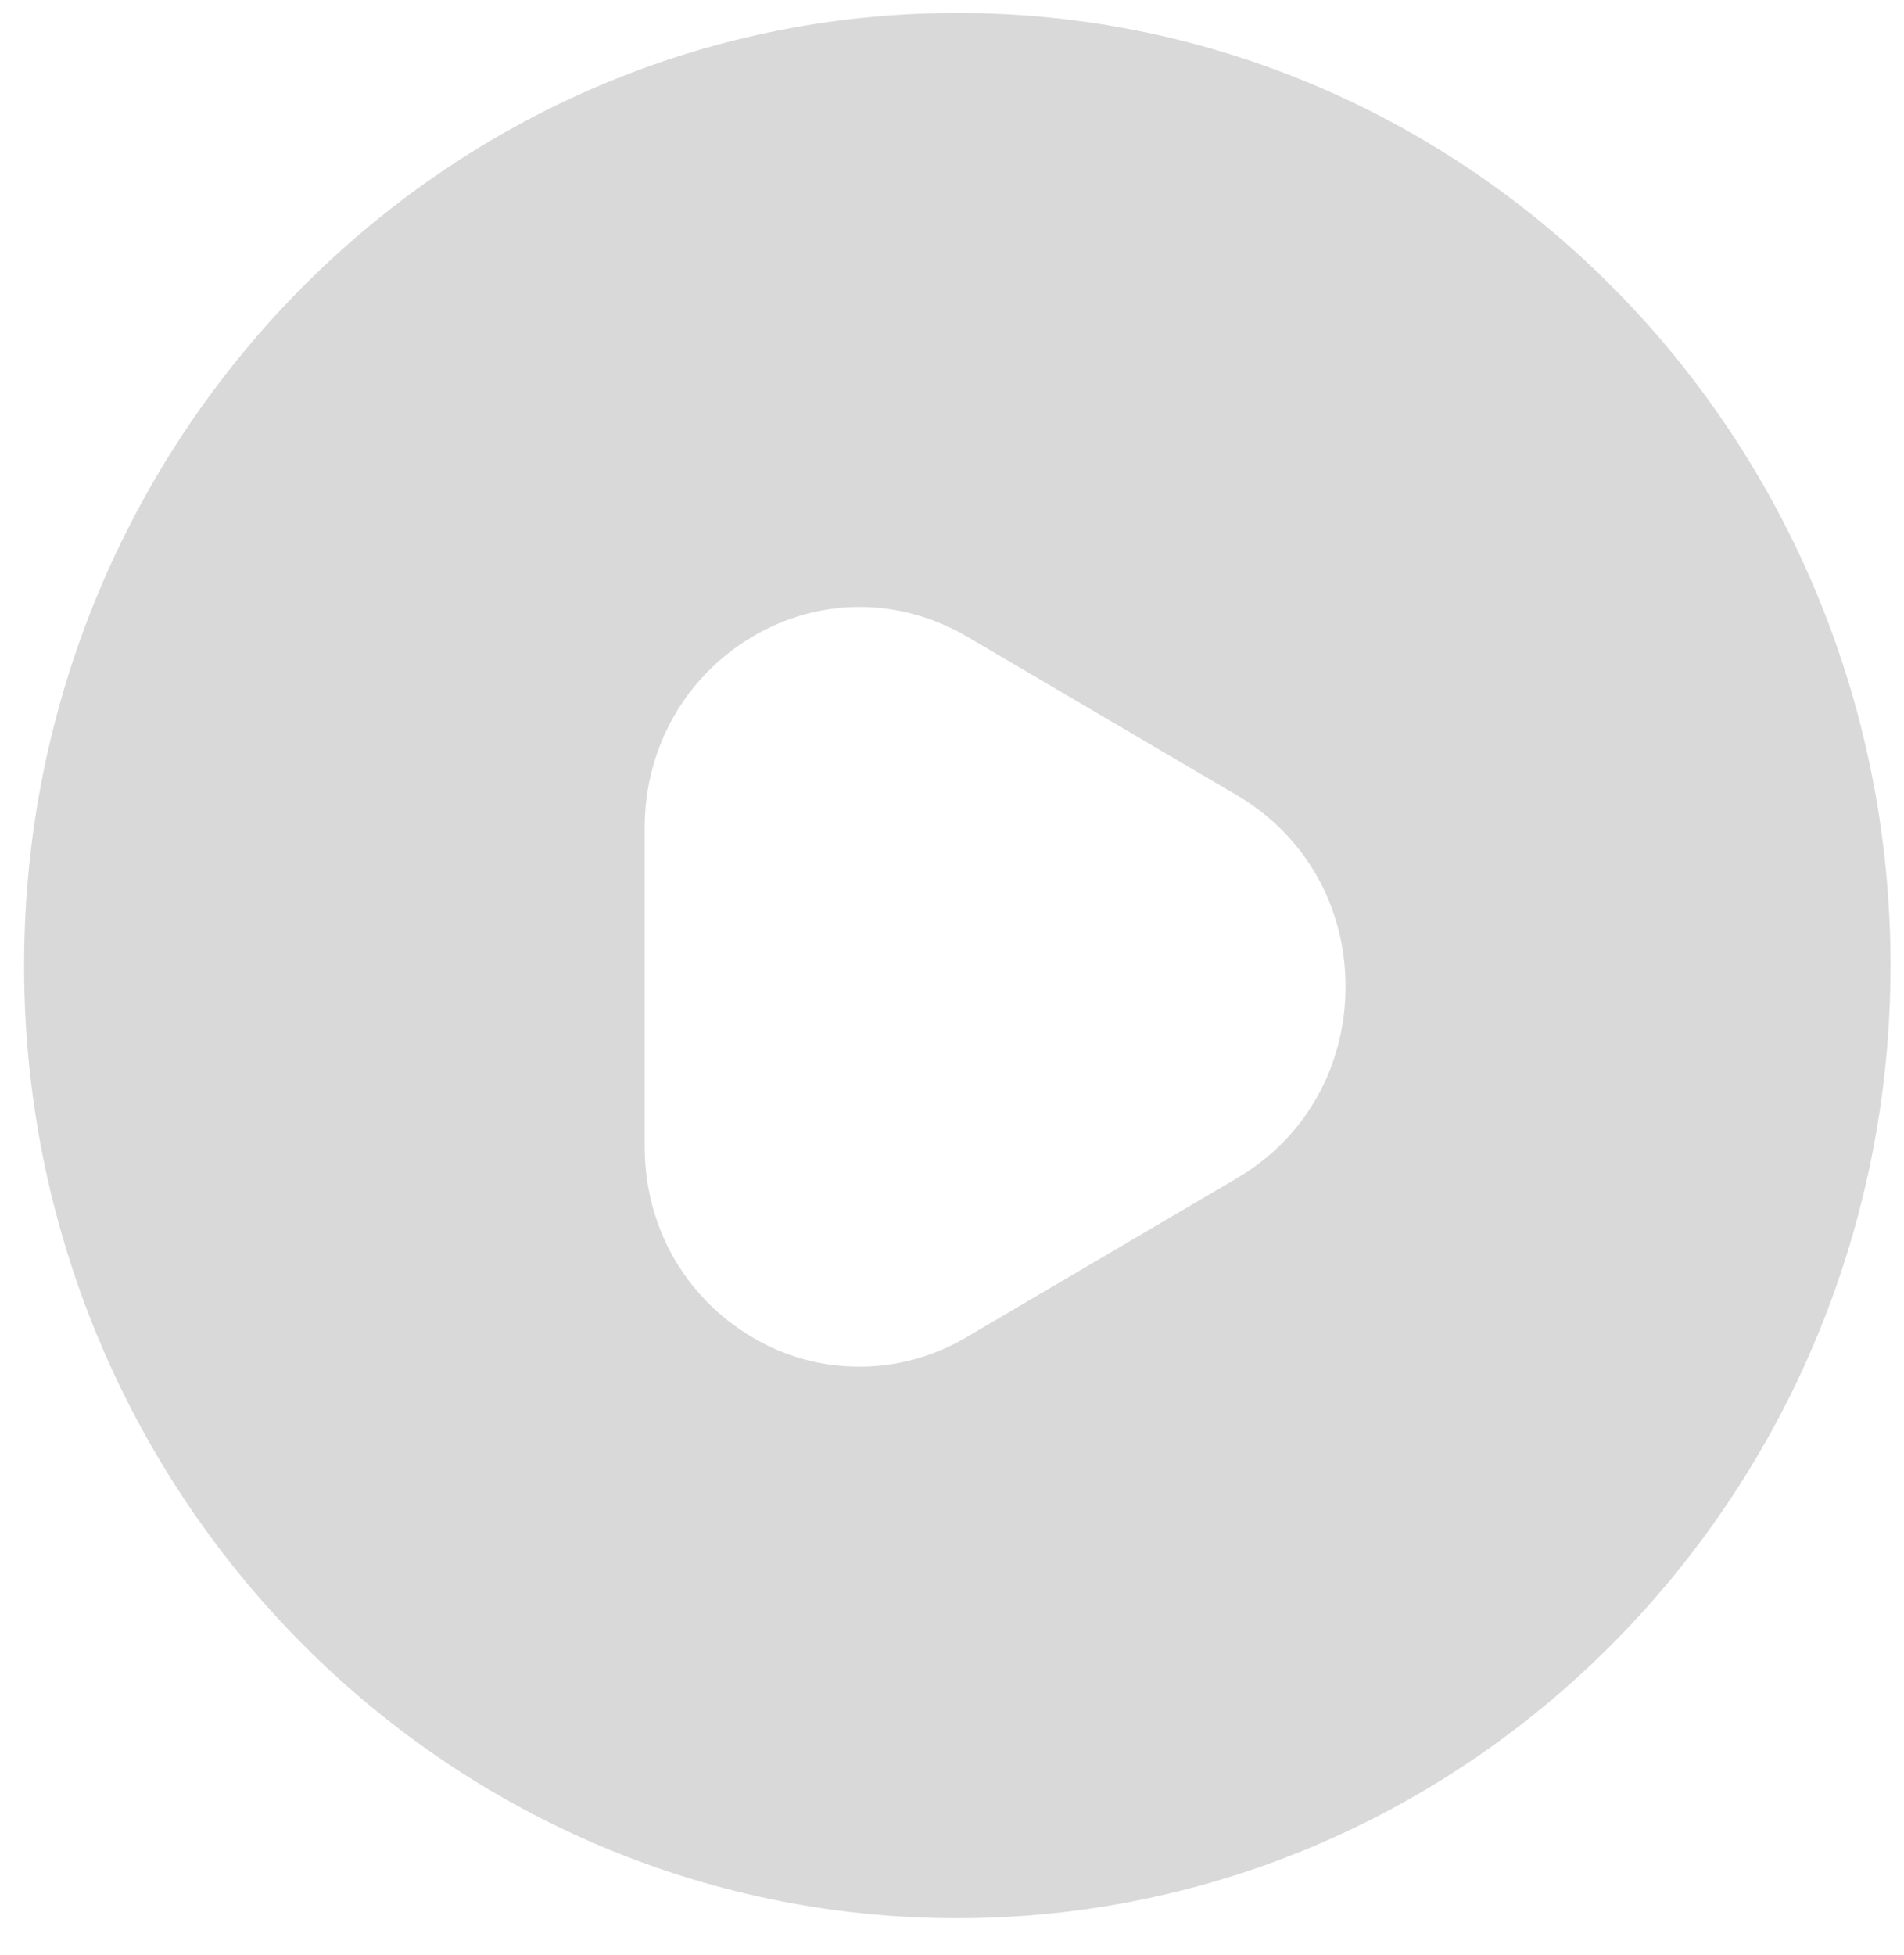 <svg width="38" height="39" viewBox="0 0 38 39" fill="none" xmlns="http://www.w3.org/2000/svg">
<path d="M19.106 0.259C8.825 0.259 0.481 8.773 0.481 19.264C0.481 29.755 8.825 38.269 19.106 38.269C29.387 38.269 37.731 29.755 37.731 19.264C37.731 8.773 29.405 0.259 19.106 0.259ZM24.693 23.502L19.292 26.676C18.622 27.075 17.877 27.265 17.15 27.265C16.405 27.265 15.679 27.075 15.009 26.676C13.668 25.878 12.867 24.471 12.867 22.875V16.509C12.867 14.931 13.668 13.506 15.009 12.707C16.35 11.909 17.951 11.909 19.311 12.707L24.712 15.881C26.053 16.68 26.854 18.086 26.854 19.682C26.854 21.279 26.053 22.704 24.693 23.502Z" fill="#D9D9D9"/>
</svg>
